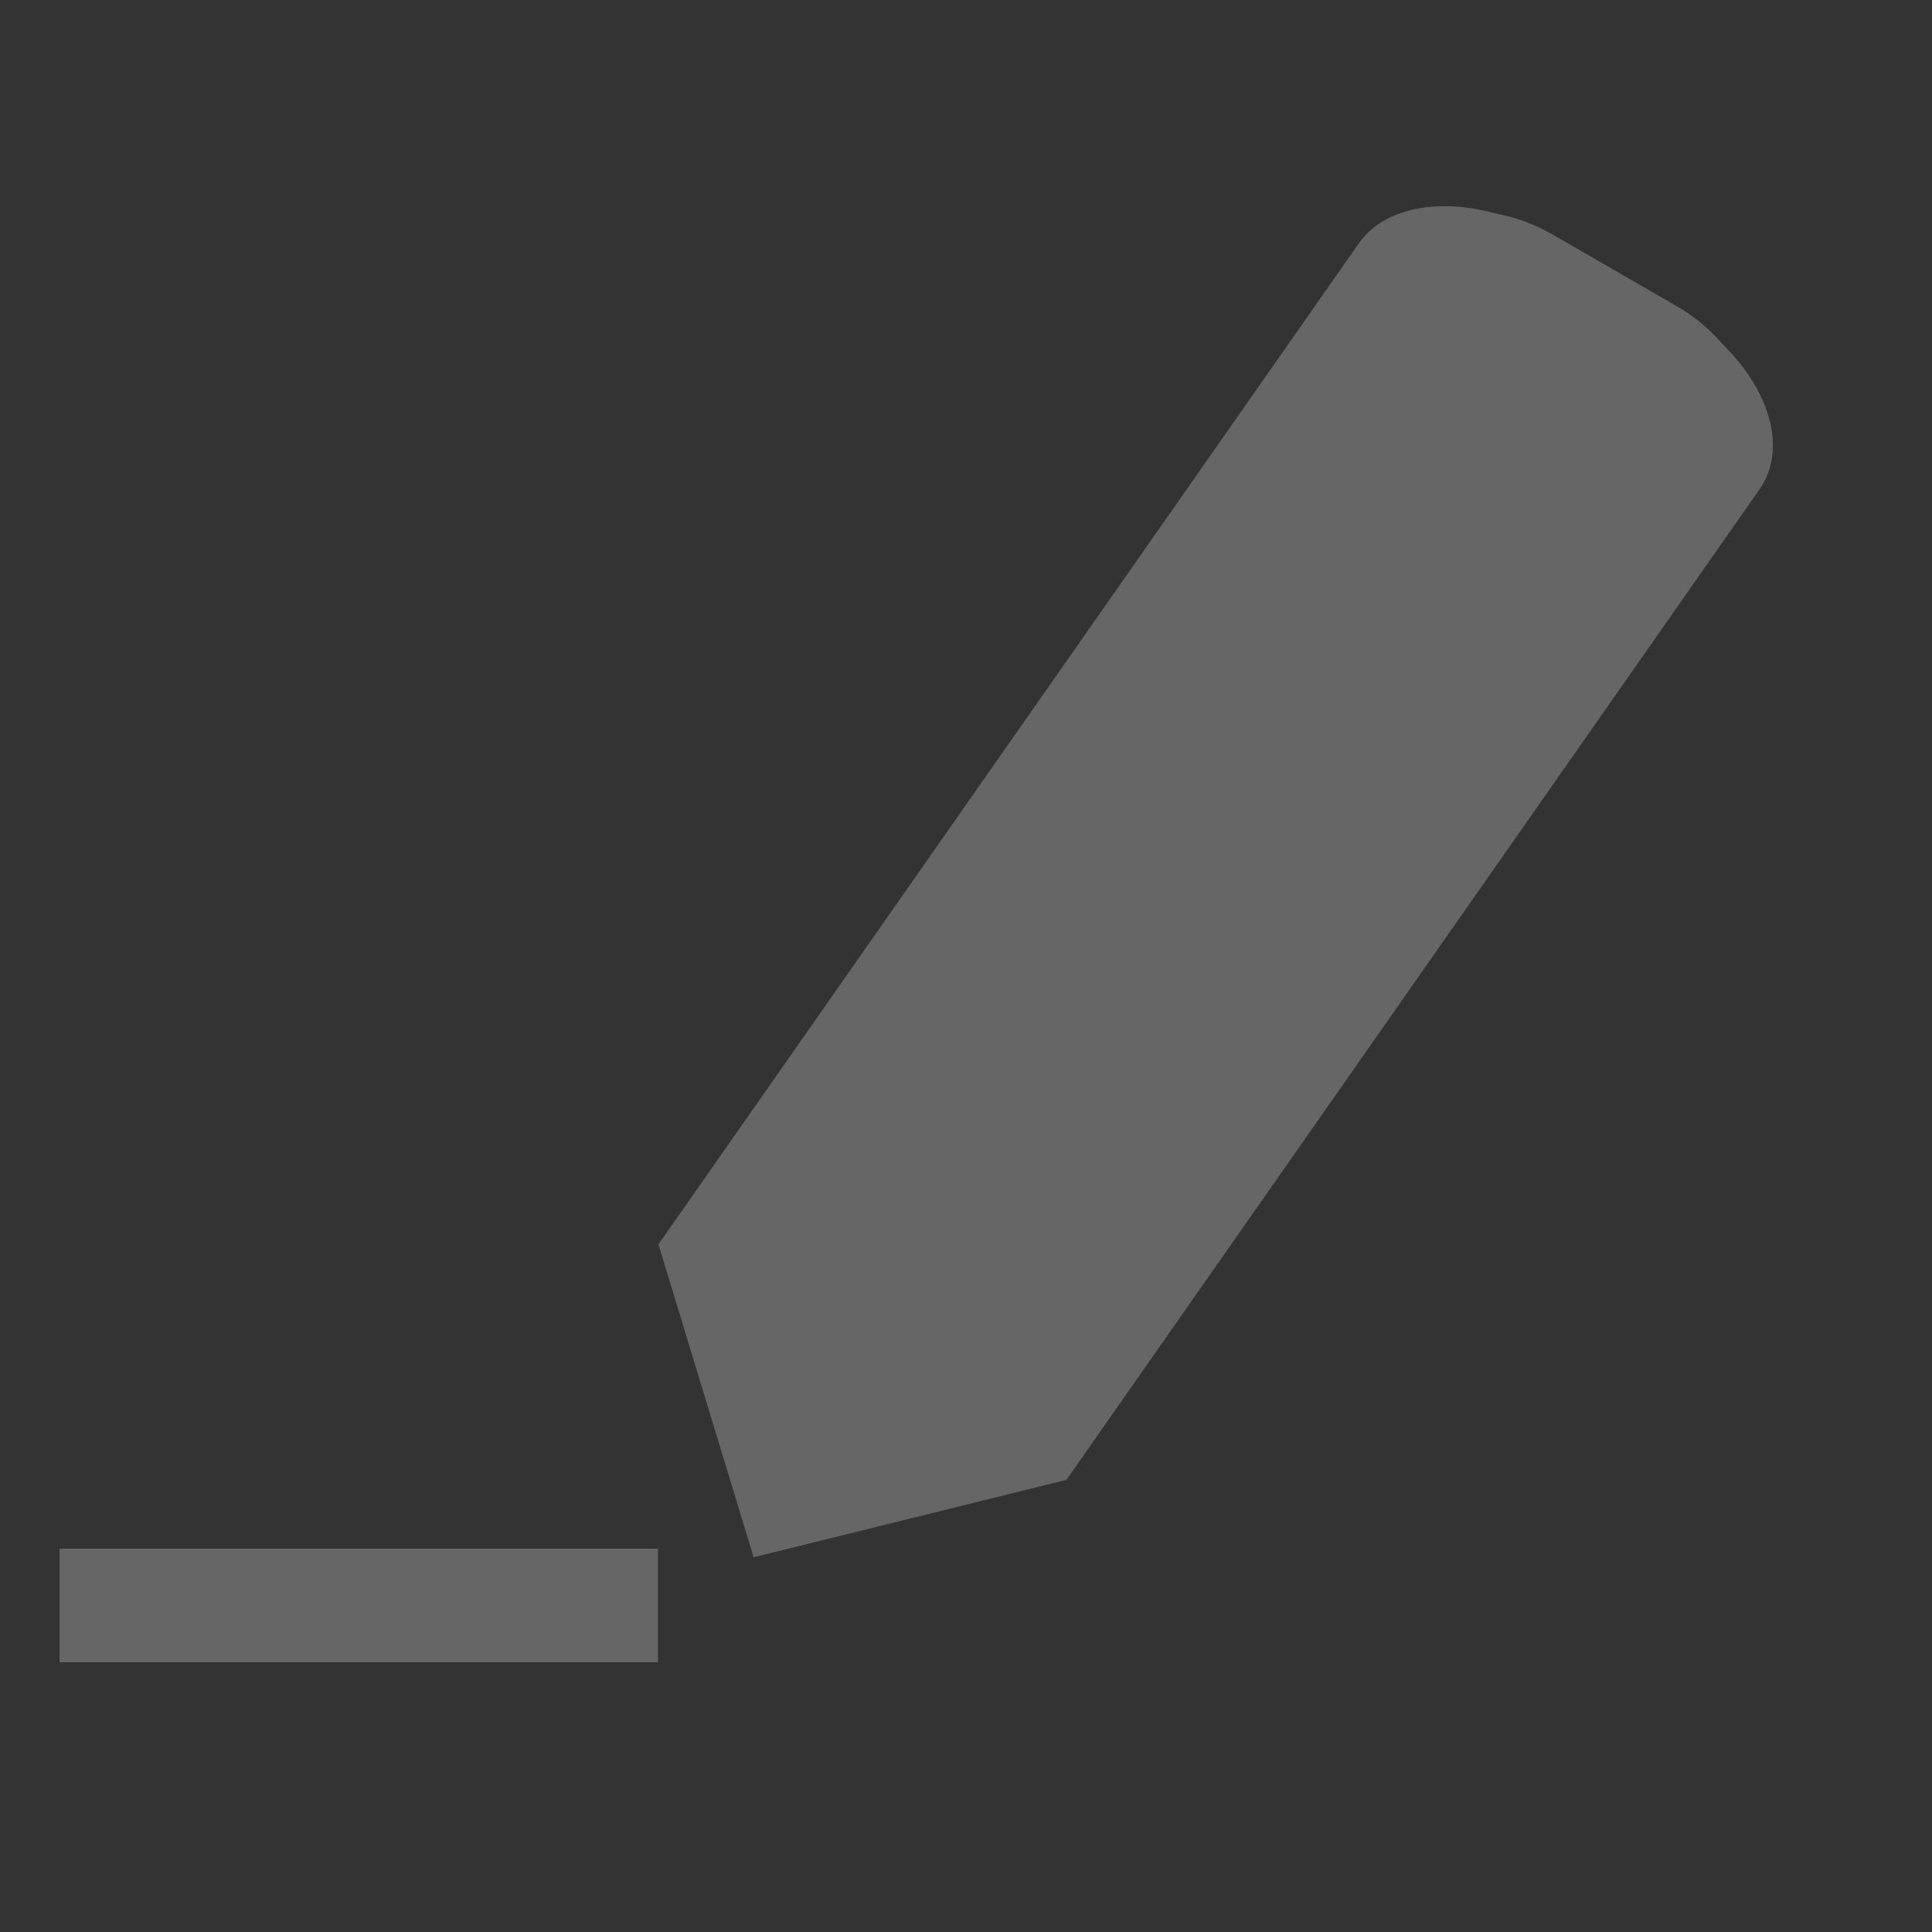 <?xml version="1.0" encoding="UTF-8"?>
<svg width="17px" height="17px" viewBox="0 0 17 17" version="1.1" xmlns="http://www.w3.org/2000/svg" xmlns:xlink="http://www.w3.org/1999/xlink">
    <rect x="0" y="0" width="17" height="17" fill="#333333" stroke="none"/>
    <!-- Generator: Sketch 46.2 (44496) - http://www.bohemiancoding.com/sketch -->
    <title>Edit icon</title>
    <desc>Created with Sketch.</desc>
    <defs></defs>
    <g id="Page-1" stroke="none" stroke-width="1" fill="none" fill-rule="evenodd">
        <g id="memories-styleguide" transform="translate(-1028, -107)">
            <g id="Edit-icon" transform="translate(1028, 107)">
                <rect id="Rectangle-28"  x="0" y="0" width="17" height="17"></rect>
                <g id="edit" opacity="0.25" transform="translate(1, 0)">
                    <path d="M0.024,14.127 L4.29,14.127" id="Line" stroke="#fff" stroke-linecap="square"></path>
                    <g id="Rectangle-19" transform="translate(9.482, 7.925) rotate(30) translate(-9.482, -7.925) translate(6.482, 0.925)">
                        <g id="path-1-link" fill="#fff">
                            <path d="M2.823,0.359 L4.083,0.359 L4.083,0.359 C4.878,0.359 5.523,0.784 5.523,1.309 C5.523,1.327 5.522,1.345 5.521,1.363 L4.597,11.963 L2.554,13.929 L0.452,11.963 L1.385,1.254 L1.385,1.254 C1.429,0.751 2.06,0.359 2.823,0.359 Z" id="path-1"></path>
                        </g>
                        <path d="M1.185,11.825 L2.546,13.097 L3.889,11.804 L4.802,1.336 C4.803,1.322 4.803,1.322 4.803,1.309 C4.803,1.046 4.481,0.834 4.083,0.834 L2.823,0.834 C2.441,0.834 2.126,1.03 2.104,1.281 L1.185,11.825 Z" id="Shape" stroke="#fff"></path>
                    </g>
                </g>
            </g>
        </g>
    </g>
</svg>